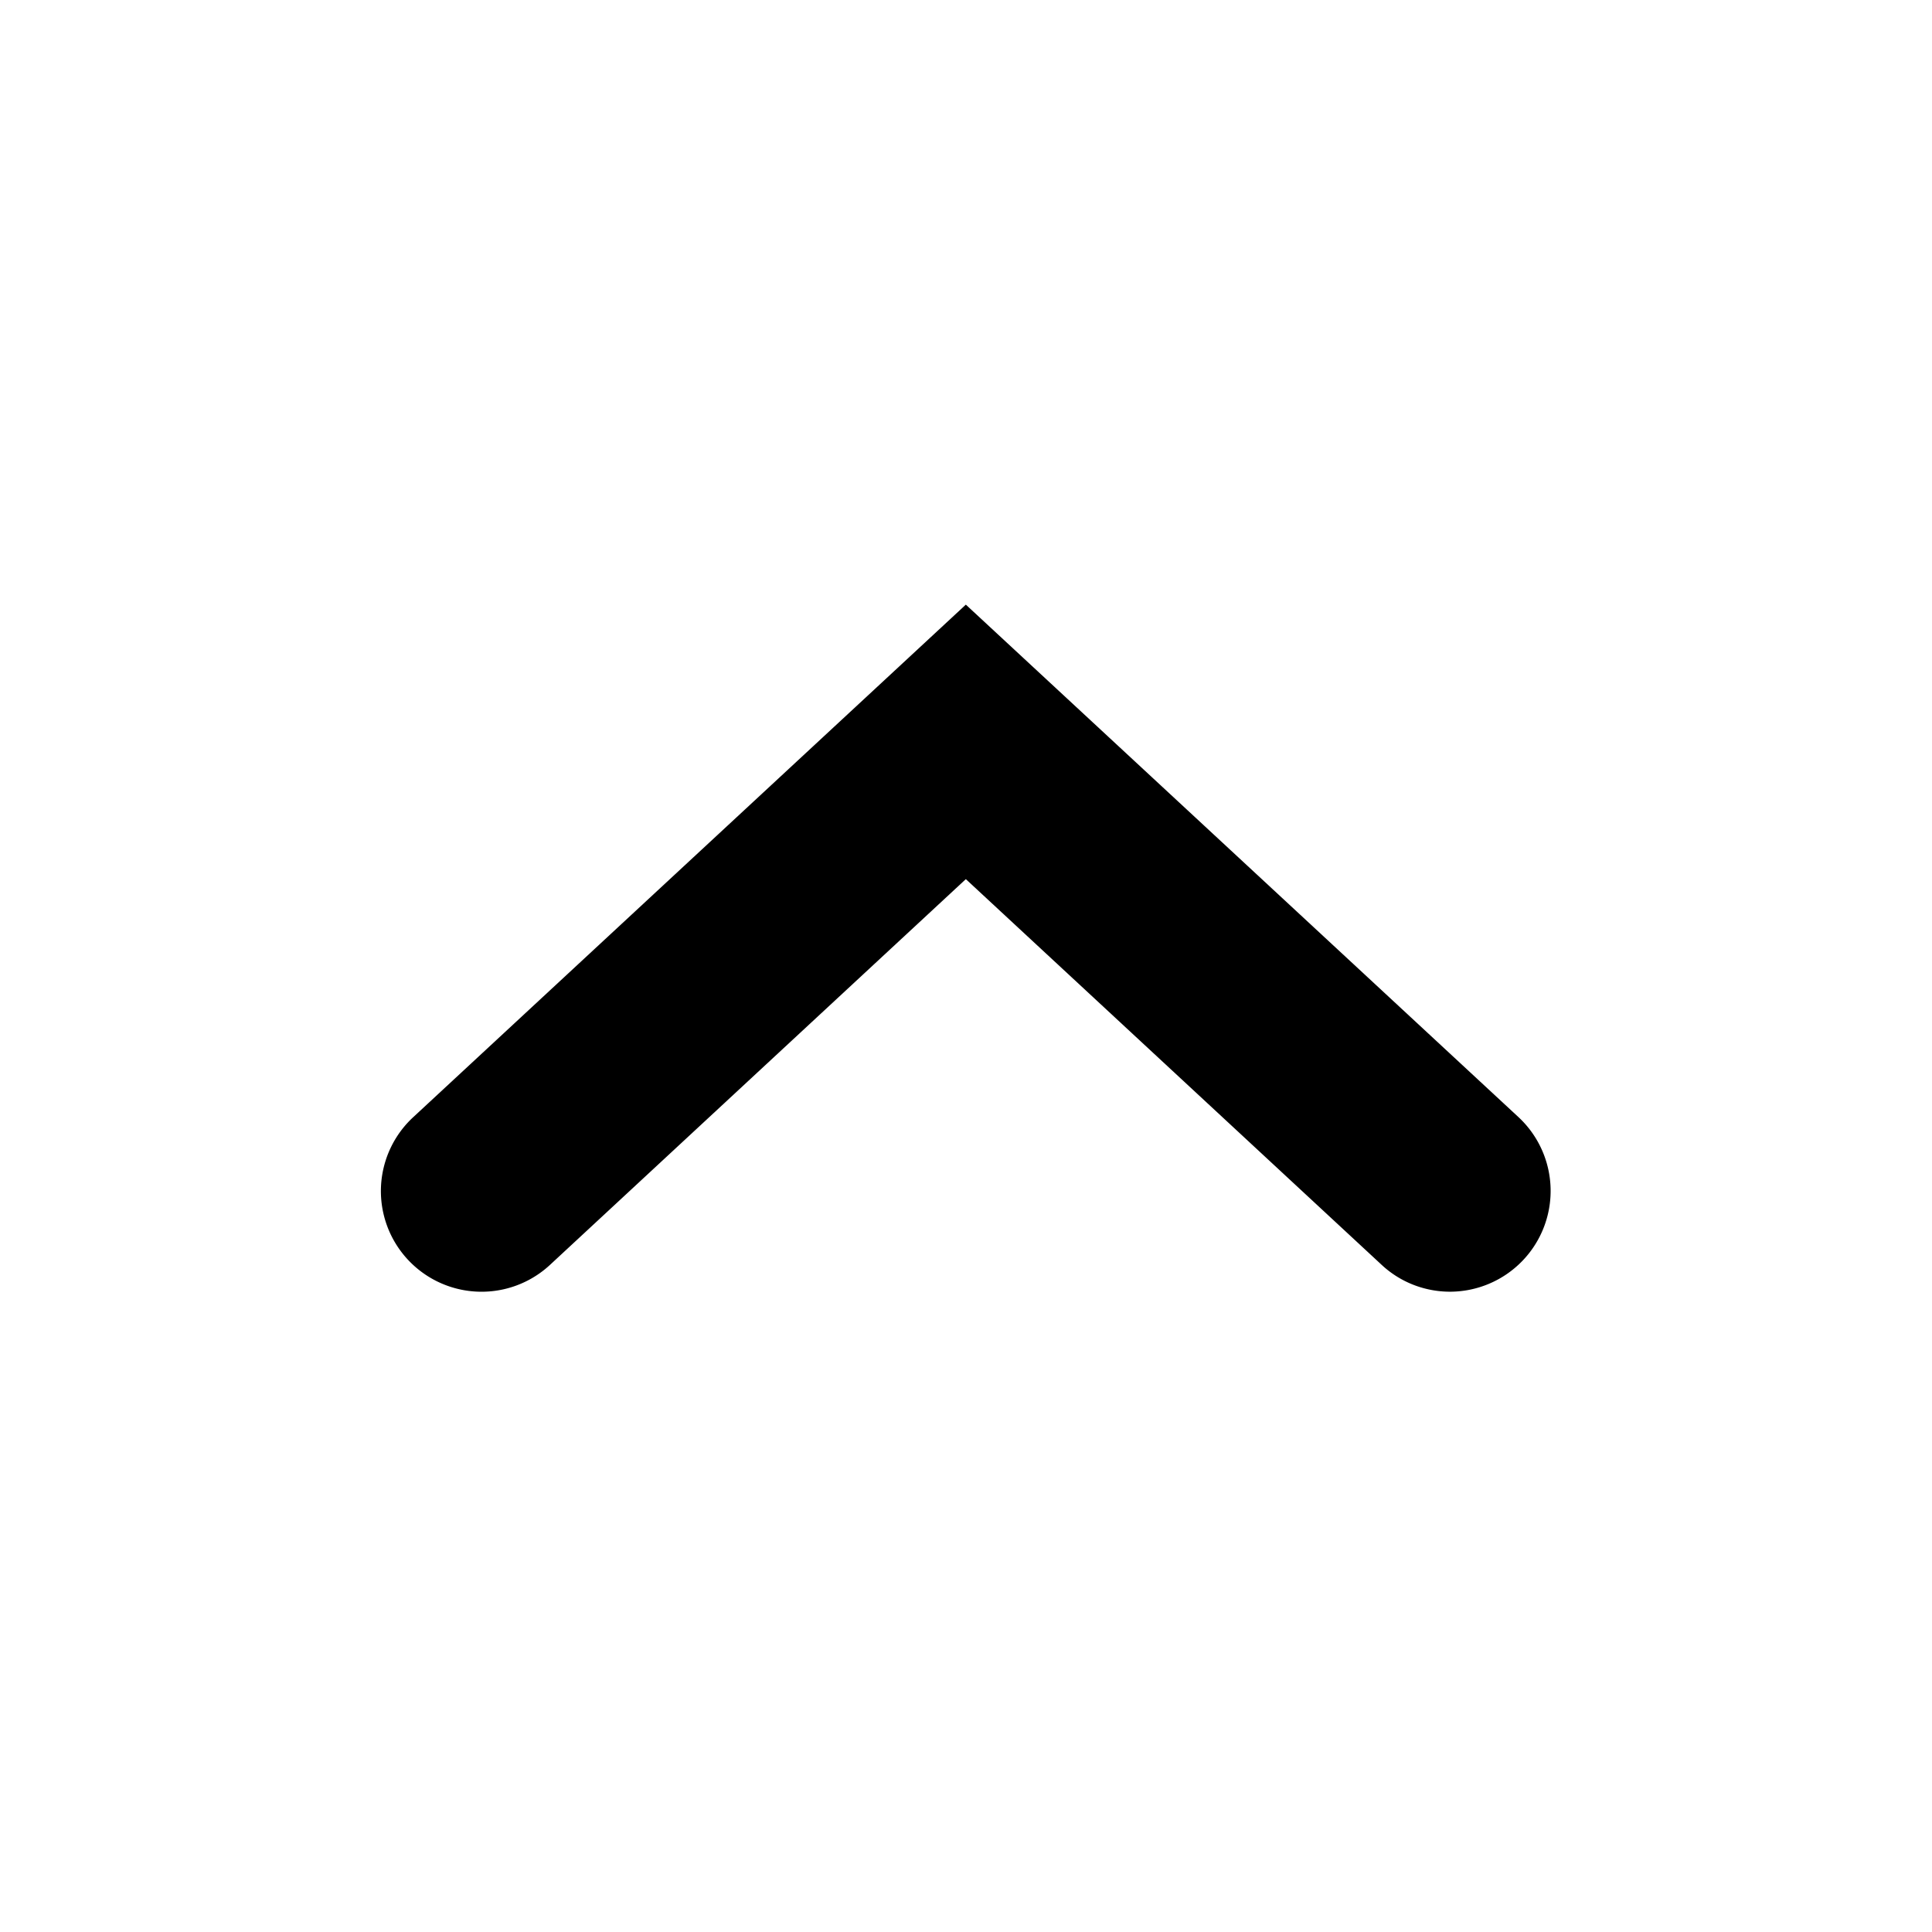 <svg width="24" height="24" xmlns="http://www.w3.org/2000/svg"><path d="M18.014 16.046c-.304 0-.61-.11-.85-.333l-5.166-4.792-5.166 4.792a1.25 1.25 0 01-1.7-1.834l6.866-6.368 6.867 6.368a1.252 1.252 0 01-.851 2.167" fill-rule="evenodd"/></svg>